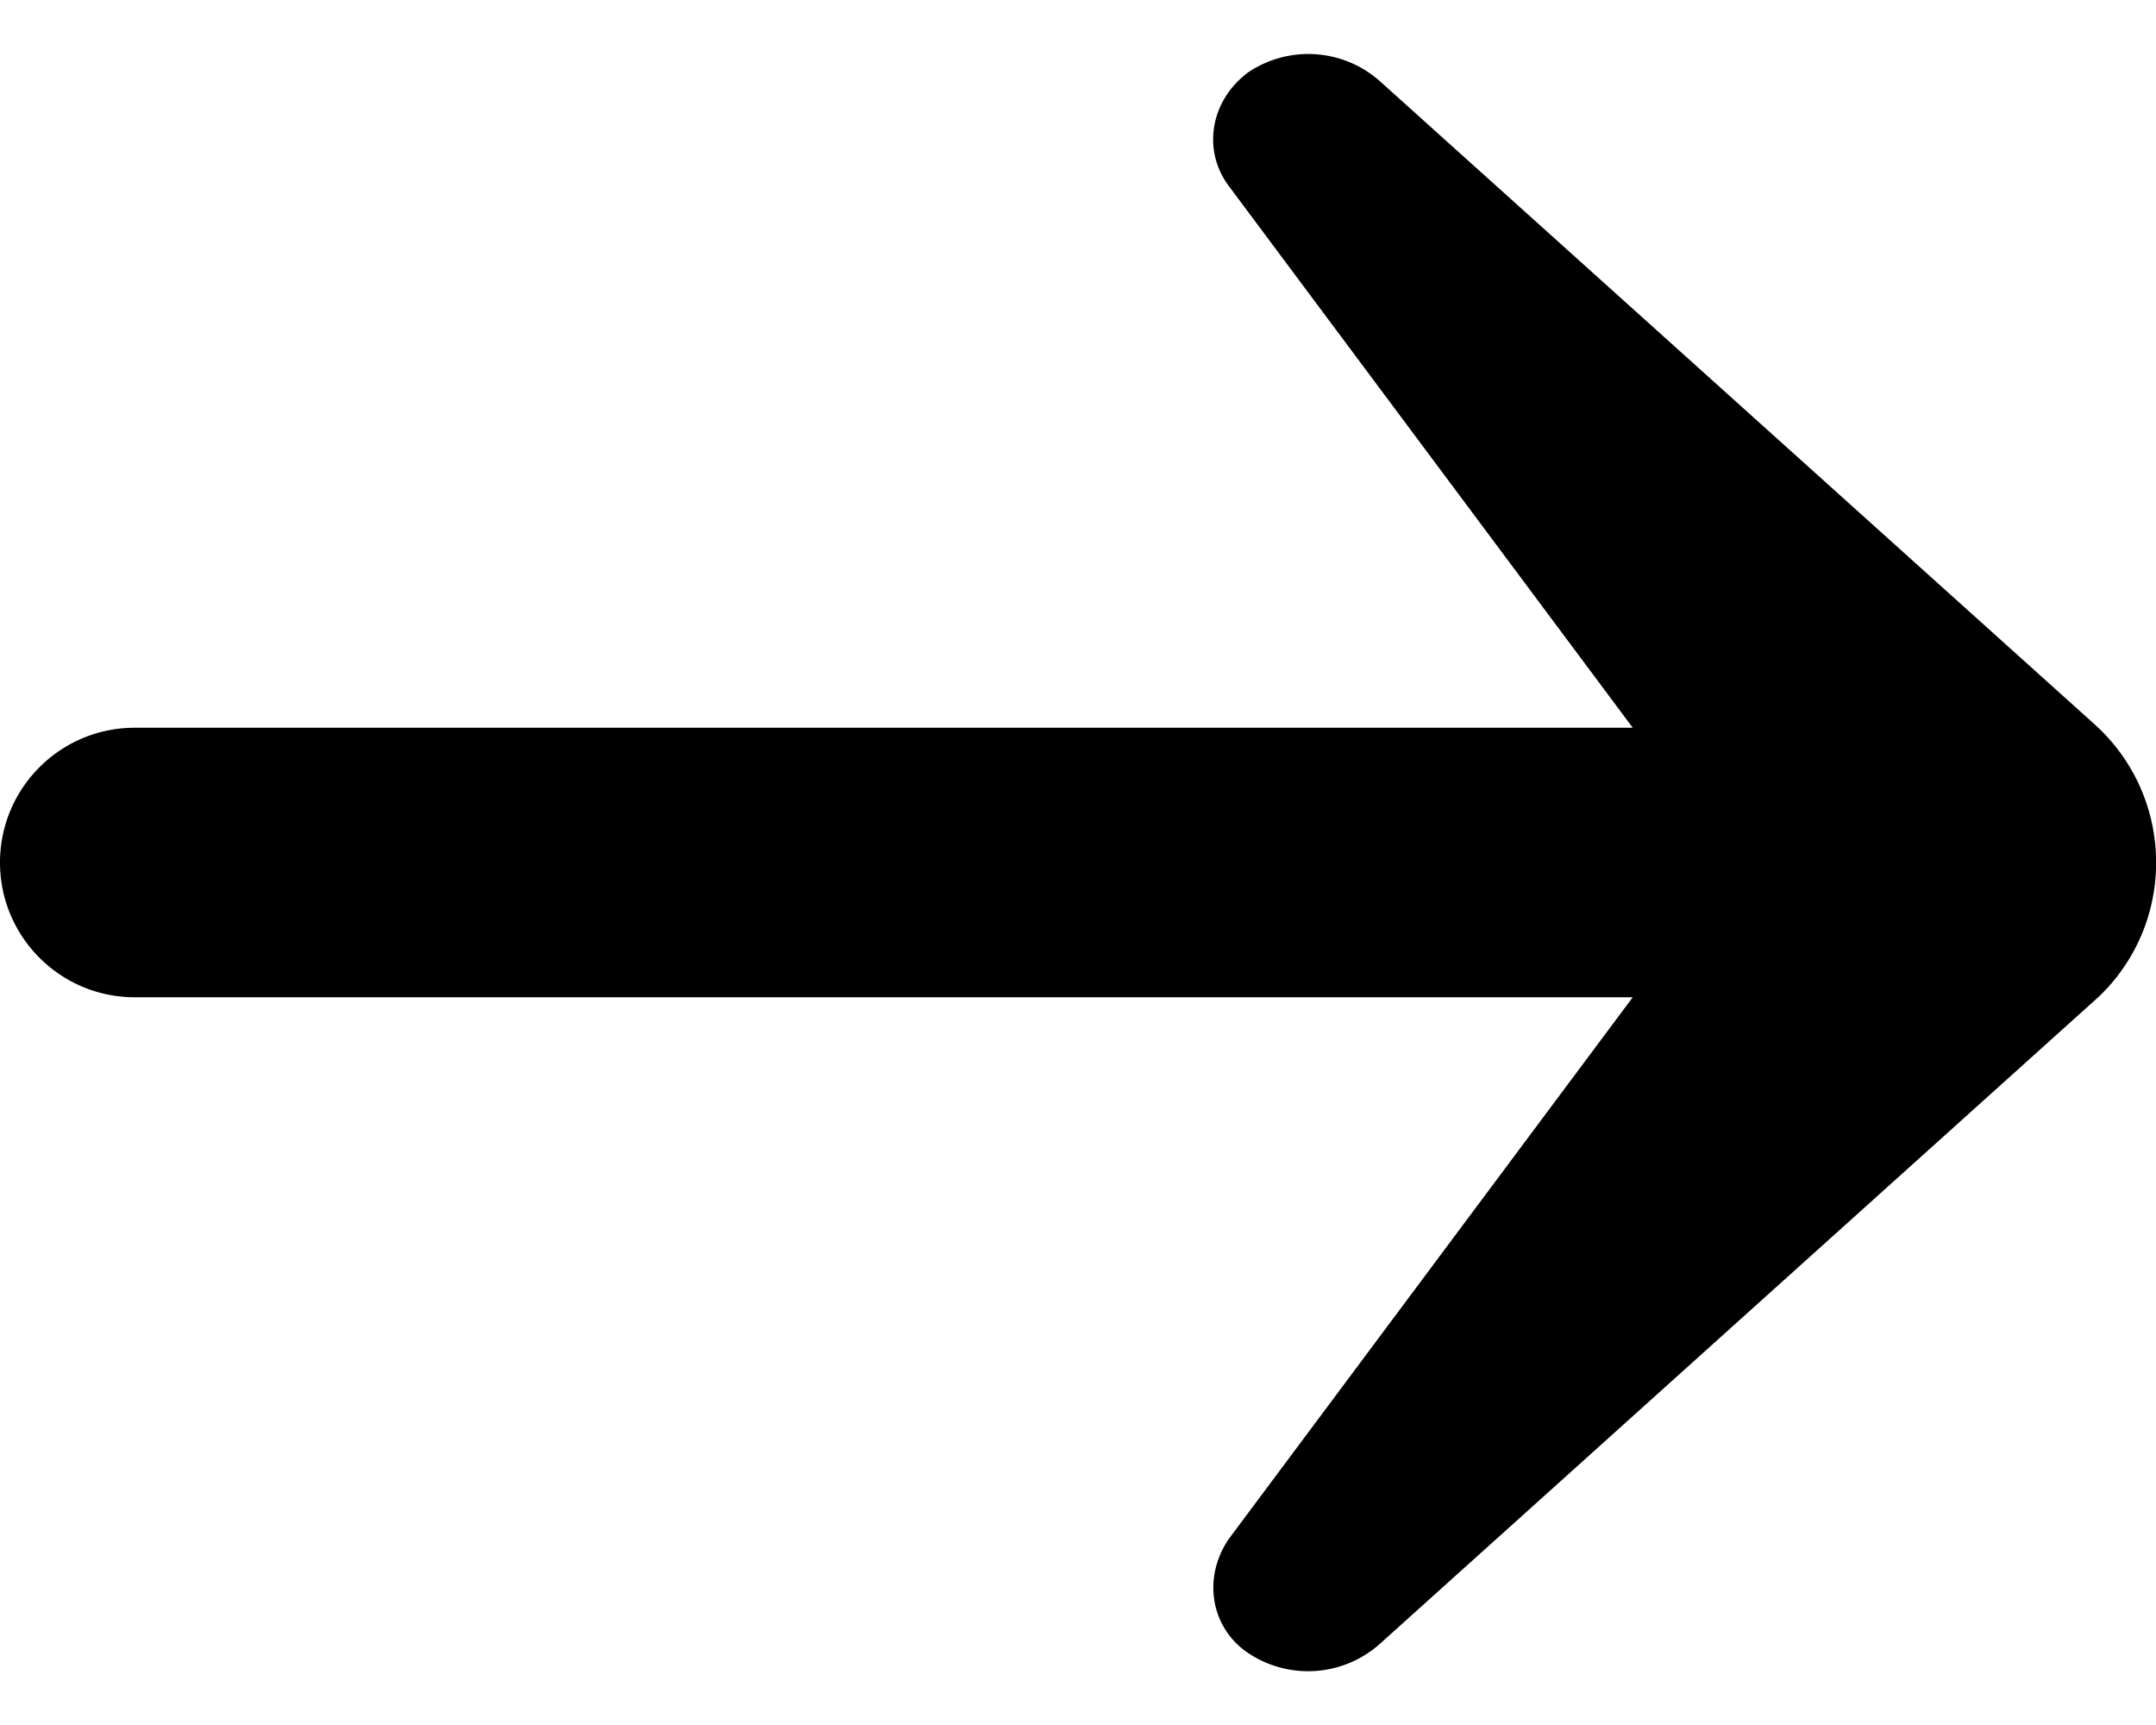 <svg xmlns="http://www.w3.org/2000/svg" xmlns:xlink="http://www.w3.org/1999/xlink" viewBox="0 0 10 8"
  xmlns:v="https://vecta.io/nano">
  <g transform="matrix(-1 0 0 1 10 -1)" fill-rule="evenodd">
    <path fill="currentColor"
      d="M2.427 4.375h6.948c.345 0 .625.28.625.625s-.28.625-.625.625H2.427l1.875 2.514c.124.185.078.414-.091.527a.5.5 0 0 1-.613-.044L.286 5.641C.263 5.621.242 5.6.221 5.577c-.319-.354-.29-.899.064-1.218l3.312-2.98a.5.5 0 0 1 .613-.044c.179.133.213.364.091.527L2.427 4.375z" />
  </g>
</svg>
